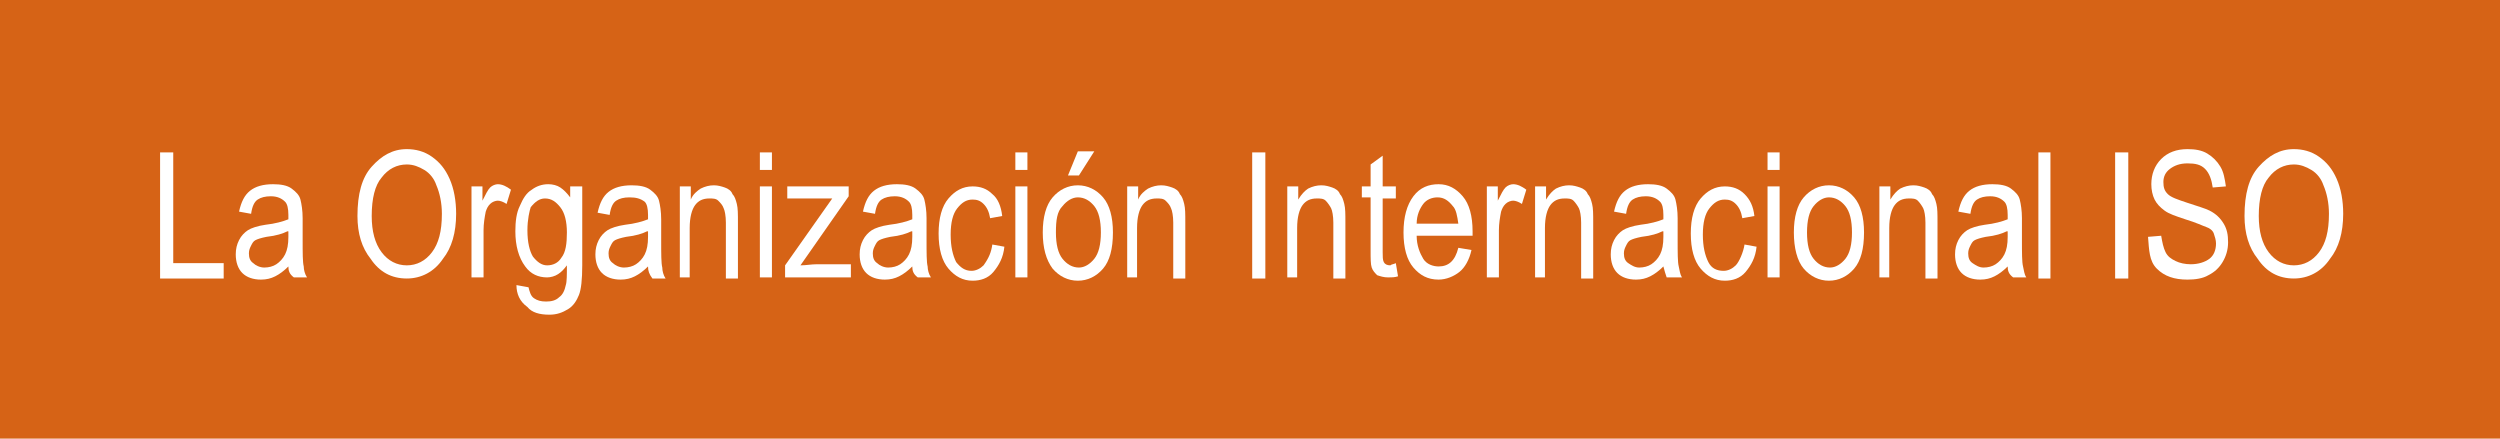 <?xml version="1.0" encoding="utf-8"?>
<!-- Generator: Adobe Illustrator 19.0.0, SVG Export Plug-In . SVG Version: 6.00 Build 0)  -->
<svg version="1.1" id="Capa_1" xmlns="http://www.w3.org/2000/svg" xmlns:xlink="http://www.w3.org/1999/xlink" x="0px" y="0px"
	 viewBox="0 0 228 40" style="enable-background:new 0 0 228 40;" xml:space="preserve">
<style type="text/css">
	.st0{fill:#D66316;}
	.st1{fill:#FFFFFF;}
</style>
<rect id="XMLID_4209_" class="st0" width="228" height="40"/>
<g id="XMLID_56_">
	<g id="XMLID_665_">
		<path id="XMLID_739_" class="st1" d="M14.6,25.3V13.9h1.2V24h4.6v1.4H14.6z"/>
		<path id="XMLID_736_" class="st1" d="M26.3,24.3c-0.4,0.4-0.8,0.7-1.2,0.9c-0.4,0.2-0.8,0.3-1.3,0.3c-0.7,0-1.3-0.2-1.7-0.6
			s-0.6-1-0.6-1.7c0-0.5,0.1-0.9,0.3-1.3c0.2-0.4,0.5-0.7,0.8-0.9s0.9-0.4,1.6-0.5c0.9-0.1,1.6-0.3,2.1-0.5l0-0.4
			c0-0.6-0.1-1-0.3-1.2c-0.3-0.3-0.7-0.5-1.3-0.5c-0.5,0-0.9,0.1-1.2,0.3c-0.3,0.2-0.5,0.6-0.6,1.3l-1.1-0.2c0.2-0.9,0.5-1.5,1-1.9
			s1.2-0.6,2.1-0.6c0.7,0,1.3,0.1,1.7,0.4c0.4,0.3,0.7,0.6,0.8,1c0.1,0.4,0.2,1,0.2,1.7v1.9c0,1.3,0,2.1,0.1,2.5
			c0,0.3,0.1,0.7,0.3,1h-1.2C26.4,25,26.3,24.7,26.3,24.3z M26.2,21.1c-0.4,0.2-1,0.4-1.9,0.5c-0.5,0.1-0.8,0.2-1,0.3
			c-0.2,0.1-0.3,0.3-0.4,0.5c-0.1,0.2-0.2,0.4-0.2,0.7c0,0.4,0.1,0.7,0.4,0.9c0.2,0.2,0.6,0.4,1,0.4c0.4,0,0.8-0.1,1.1-0.3
			s0.6-0.5,0.8-0.9c0.2-0.4,0.3-0.9,0.3-1.6V21.1z"/>
		<path id="XMLID_733_" class="st1" d="M32.6,19.7c0-2,0.4-3.5,1.3-4.5c0.9-1,1.9-1.6,3.2-1.6c0.8,0,1.6,0.2,2.3,0.7
			c0.7,0.5,1.2,1.1,1.6,2c0.4,0.9,0.6,2,0.6,3.2c0,1.7-0.4,3.1-1.2,4.1c-0.8,1.2-2,1.8-3.3,1.8c-1.4,0-2.5-0.6-3.3-1.8
			C33,22.6,32.6,21.3,32.6,19.7z M33.9,19.7c0,1.4,0.3,2.5,0.9,3.3c0.6,0.8,1.4,1.2,2.3,1.2c0.9,0,1.7-0.4,2.3-1.2s0.9-1.9,0.9-3.5
			c0-1-0.2-1.9-0.5-2.6c-0.2-0.6-0.6-1.1-1.1-1.4s-1-0.5-1.6-0.5c-0.9,0-1.7,0.4-2.3,1.2C34.2,16.9,33.9,18.1,33.9,19.7z"/>
		<path id="XMLID_731_" class="st1" d="M43,25.3V17h1v1.3c0.3-0.6,0.5-1,0.7-1.2c0.2-0.2,0.5-0.3,0.7-0.3c0.4,0,0.8,0.2,1.2,0.5
			l-0.4,1.3c-0.3-0.2-0.6-0.3-0.8-0.3c-0.2,0-0.5,0.1-0.7,0.3s-0.3,0.4-0.4,0.7c-0.1,0.5-0.2,1.1-0.2,1.7v4.3H43z"/>
		<path id="XMLID_728_" class="st1" d="M47.1,26l1.1,0.2c0.1,0.4,0.2,0.8,0.5,1c0.3,0.2,0.6,0.3,1.1,0.3c0.5,0,0.9-0.1,1.2-0.4
			c0.3-0.2,0.5-0.6,0.6-1.1c0.1-0.3,0.1-0.9,0.1-1.8c-0.3,0.4-0.5,0.6-0.8,0.8c-0.3,0.2-0.7,0.3-1,0.3c-0.8,0-1.5-0.3-2-1
			c-0.6-0.8-0.9-1.9-0.9-3.2c0-0.9,0.1-1.7,0.4-2.3c0.3-0.7,0.6-1.2,1.1-1.5c0.4-0.3,0.9-0.5,1.5-0.5c0.4,0,0.8,0.1,1.1,0.3
			c0.3,0.2,0.6,0.5,0.9,0.9v-1h1.1v7.2c0,1.3-0.1,2.2-0.3,2.7c-0.2,0.5-0.5,1-1,1.3c-0.5,0.3-1,0.5-1.7,0.5c-0.9,0-1.6-0.2-2-0.7
			C47.4,27.5,47.1,26.8,47.1,26z M48.1,21c0,1.1,0.2,1.9,0.5,2.4c0.4,0.5,0.8,0.8,1.3,0.8s1-0.2,1.3-0.7c0.4-0.5,0.5-1.3,0.5-2.3
			c0-1-0.2-1.8-0.6-2.3c-0.4-0.5-0.8-0.8-1.4-0.8c-0.5,0-0.9,0.3-1.3,0.8C48.3,19.2,48.1,20,48.1,21z"/>
		<path id="XMLID_725_" class="st1" d="M59.1,24.3c-0.4,0.4-0.8,0.7-1.2,0.9c-0.4,0.2-0.8,0.3-1.3,0.3c-0.7,0-1.3-0.2-1.7-0.6
			s-0.6-1-0.6-1.7c0-0.5,0.1-0.9,0.3-1.3c0.2-0.4,0.5-0.7,0.8-0.9s0.9-0.4,1.6-0.5c0.9-0.1,1.6-0.3,2.1-0.5l0-0.4
			c0-0.6-0.1-1-0.3-1.2C58.4,18.1,58,18,57.4,18c-0.5,0-0.9,0.1-1.2,0.3c-0.3,0.2-0.5,0.6-0.6,1.3l-1.1-0.2c0.2-0.9,0.5-1.5,1-1.9
			s1.2-0.6,2.1-0.6c0.7,0,1.3,0.1,1.7,0.4c0.4,0.3,0.7,0.6,0.8,1c0.1,0.4,0.2,1,0.2,1.7v1.9c0,1.3,0,2.1,0.1,2.5
			c0,0.3,0.1,0.7,0.3,1h-1.2C59.2,25,59.1,24.7,59.1,24.3z M59,21.1c-0.4,0.2-1,0.4-1.9,0.5c-0.5,0.1-0.8,0.2-1,0.3
			c-0.2,0.1-0.3,0.3-0.4,0.5c-0.1,0.2-0.2,0.4-0.2,0.7c0,0.4,0.1,0.7,0.4,0.9c0.2,0.2,0.6,0.4,1,0.4c0.4,0,0.8-0.1,1.1-0.3
			s0.6-0.5,0.8-0.9c0.2-0.4,0.3-0.9,0.3-1.6V21.1z"/>
		<path id="XMLID_723_" class="st1" d="M62,25.3V17h1v1.2c0.2-0.5,0.6-0.8,0.9-1c0.4-0.2,0.8-0.3,1.2-0.3c0.4,0,0.7,0.1,1,0.2
			c0.3,0.1,0.6,0.3,0.7,0.6c0.2,0.2,0.3,0.5,0.4,0.9c0.1,0.4,0.1,0.9,0.1,1.7v5.1h-1.1v-5.1c0-0.6-0.1-1.1-0.2-1.3
			c-0.1-0.3-0.3-0.5-0.5-0.7c-0.2-0.2-0.5-0.2-0.8-0.2c-0.6,0-1,0.2-1.3,0.6c-0.3,0.4-0.5,1.1-0.5,2.1v4.5H62z"/>
		<path id="XMLID_720_" class="st1" d="M69.3,15.5v-1.6h1.1v1.6H69.3z M69.3,25.3V17h1.1v8.3H69.3z"/>
		<path id="XMLID_718_" class="st1" d="M71.6,25.3v-1.1l4.3-6.1c-0.5,0-0.9,0-1.3,0h-2.8V17h5.6v0.9l-3.7,5.3l-0.7,1
			c0.5,0,1-0.1,1.5-0.1h3.1v1.2H71.6z"/>
		<path id="XMLID_715_" class="st1" d="M83.2,24.3c-0.4,0.4-0.8,0.7-1.2,0.9c-0.4,0.2-0.8,0.3-1.3,0.3c-0.7,0-1.3-0.2-1.7-0.6
			s-0.6-1-0.6-1.7c0-0.5,0.1-0.9,0.3-1.3c0.2-0.4,0.5-0.7,0.8-0.9s0.9-0.4,1.6-0.5c0.9-0.1,1.6-0.3,2.1-0.5l0-0.4
			c0-0.6-0.1-1-0.3-1.2c-0.3-0.3-0.7-0.5-1.3-0.5c-0.5,0-0.9,0.1-1.2,0.3c-0.3,0.2-0.5,0.6-0.6,1.3l-1.1-0.2c0.2-0.9,0.5-1.5,1-1.9
			s1.2-0.6,2.1-0.6c0.7,0,1.3,0.1,1.7,0.4c0.4,0.3,0.7,0.6,0.8,1c0.1,0.4,0.2,1,0.2,1.7v1.9c0,1.3,0,2.1,0.1,2.5
			c0,0.3,0.1,0.7,0.3,1h-1.2C83.3,25,83.2,24.7,83.2,24.3z M83.1,21.1c-0.4,0.2-1,0.4-1.9,0.5c-0.5,0.1-0.8,0.2-1,0.3
			c-0.2,0.1-0.3,0.3-0.4,0.5c-0.1,0.2-0.2,0.4-0.2,0.7c0,0.4,0.1,0.7,0.4,0.9c0.2,0.2,0.6,0.4,1,0.4c0.4,0,0.8-0.1,1.1-0.3
			s0.6-0.5,0.8-0.9c0.2-0.4,0.3-0.9,0.3-1.6V21.1z"/>
		<path id="XMLID_713_" class="st1" d="M90.5,22.3l1.1,0.2c-0.1,1-0.5,1.7-1,2.3s-1.2,0.8-1.9,0.8c-0.9,0-1.6-0.4-2.2-1.1
			c-0.6-0.7-0.9-1.8-0.9-3.2c0-1.4,0.3-2.5,0.9-3.2c0.6-0.7,1.3-1.1,2.2-1.1c0.7,0,1.3,0.2,1.8,0.7c0.5,0.4,0.8,1.1,0.9,2l-1.1,0.2
			c-0.1-0.6-0.3-1-0.6-1.3c-0.3-0.3-0.6-0.4-1-0.4c-0.6,0-1,0.3-1.4,0.8c-0.4,0.5-0.6,1.3-0.6,2.4c0,1.1,0.2,1.9,0.5,2.5
			c0.4,0.5,0.8,0.8,1.4,0.8c0.4,0,0.8-0.2,1.1-0.5C90.2,23.5,90.4,23,90.5,22.3z"/>
		<path id="XMLID_710_" class="st1" d="M92.6,15.5v-1.6h1.1v1.6H92.6z M92.6,25.3V17h1.1v8.3H92.6z"/>
		<path id="XMLID_706_" class="st1" d="M95.1,21.2c0-1.4,0.3-2.5,0.9-3.2c0.6-0.7,1.4-1.1,2.3-1.1c0.9,0,1.7,0.4,2.3,1.1
			c0.6,0.7,0.9,1.8,0.9,3.2c0,1.5-0.3,2.6-0.9,3.3c-0.6,0.7-1.4,1.1-2.3,1.1c-0.9,0-1.7-0.4-2.3-1.1C95.4,23.7,95.1,22.6,95.1,21.2z
			 M96.3,21.2c0,1.1,0.2,1.9,0.6,2.4s0.9,0.8,1.5,0.8c0.5,0,1-0.3,1.4-0.8c0.4-0.5,0.6-1.3,0.6-2.4c0-1.1-0.2-1.9-0.6-2.4
			c-0.4-0.5-0.9-0.8-1.5-0.8c-0.5,0-1,0.3-1.4,0.8C96.4,19.3,96.3,20.1,96.3,21.2z M97.4,16l0.9-2.2h1.5L98.4,16H97.4z"/>
		<path id="XMLID_704_" class="st1" d="M102.8,25.3V17h1v1.2c0.2-0.5,0.6-0.8,0.9-1c0.4-0.2,0.8-0.3,1.2-0.3c0.4,0,0.7,0.1,1,0.2
			c0.3,0.1,0.6,0.3,0.7,0.6c0.2,0.2,0.3,0.5,0.4,0.9c0.1,0.4,0.1,0.9,0.1,1.7v5.1h-1.1v-5.1c0-0.6-0.1-1.1-0.2-1.3
			c-0.1-0.3-0.3-0.5-0.5-0.7c-0.2-0.2-0.5-0.2-0.8-0.2c-0.6,0-1,0.2-1.3,0.6c-0.3,0.4-0.5,1.1-0.5,2.1v4.5H102.8z"/>
		<path id="XMLID_702_" class="st1" d="M114.2,25.3V13.9h1.2v11.5H114.2z"/>
		<path id="XMLID_700_" class="st1" d="M117.4,25.3V17h1v1.2c0.3-0.5,0.6-0.8,0.9-1c0.4-0.2,0.8-0.3,1.2-0.3c0.4,0,0.7,0.1,1,0.2
			c0.3,0.1,0.6,0.3,0.7,0.6c0.2,0.2,0.3,0.5,0.4,0.9c0.1,0.4,0.1,0.9,0.1,1.7v5.1h-1.1v-5.1c0-0.6-0.1-1.1-0.2-1.3s-0.3-0.5-0.5-0.7
			c-0.2-0.2-0.5-0.2-0.8-0.2c-0.6,0-1,0.2-1.3,0.6c-0.3,0.4-0.5,1.1-0.5,2.1v4.5H117.4z"/>
		<path id="XMLID_698_" class="st1" d="M127.3,24l0.2,1.2c-0.3,0.1-0.6,0.1-0.9,0.1c-0.4,0-0.7-0.1-1-0.2c-0.2-0.2-0.4-0.4-0.5-0.7
			s-0.1-0.8-0.1-1.6v-4.8h-0.8V17h0.8V15l1.1-0.8V17h1.2v1.1h-1.2V23c0,0.4,0,0.7,0.1,0.9c0.1,0.2,0.3,0.3,0.6,0.3
			C126.9,24.1,127.1,24.1,127.3,24z"/>
		<path id="XMLID_695_" class="st1" d="M133,22.6l1.2,0.2c-0.2,0.9-0.6,1.6-1.1,2s-1.2,0.7-1.9,0.7c-1,0-1.7-0.4-2.3-1.1
			s-0.9-1.8-0.9-3.2c0-1.4,0.3-2.5,0.9-3.3c0.6-0.8,1.4-1.1,2.3-1.1c0.9,0,1.6,0.4,2.2,1.1c0.6,0.7,0.9,1.8,0.9,3.2l0,0.4h-5.1
			c0,0.9,0.3,1.6,0.6,2.1s0.9,0.7,1.4,0.7C132.1,24.3,132.7,23.8,133,22.6z M129.2,20.4h3.8c-0.1-0.7-0.2-1.3-0.5-1.6
			c-0.4-0.5-0.8-0.8-1.4-0.8c-0.5,0-1,0.2-1.3,0.6S129.2,19.6,129.2,20.4z"/>
		<path id="XMLID_693_" class="st1" d="M135.6,25.3V17h1v1.3c0.3-0.6,0.5-1,0.7-1.2c0.2-0.2,0.5-0.3,0.7-0.3c0.4,0,0.8,0.2,1.2,0.5
			l-0.4,1.3c-0.3-0.2-0.6-0.3-0.8-0.3c-0.2,0-0.5,0.1-0.7,0.3s-0.3,0.4-0.4,0.7c-0.1,0.5-0.2,1.1-0.2,1.7v4.3H135.6z"/>
		<path id="XMLID_691_" class="st1" d="M140,25.3V17h1v1.2c0.3-0.5,0.6-0.8,0.9-1c0.4-0.2,0.8-0.3,1.2-0.3c0.4,0,0.7,0.1,1,0.2
			c0.3,0.1,0.6,0.3,0.7,0.6c0.2,0.2,0.3,0.5,0.4,0.9c0.1,0.4,0.1,0.9,0.1,1.7v5.1h-1.1v-5.1c0-0.6-0.1-1.1-0.2-1.3s-0.3-0.5-0.5-0.7
			c-0.2-0.2-0.5-0.2-0.8-0.2c-0.6,0-1,0.2-1.3,0.6c-0.3,0.4-0.5,1.1-0.5,2.1v4.5H140z"/>
		<path id="XMLID_688_" class="st1" d="M151.7,24.3c-0.4,0.4-0.8,0.7-1.2,0.9s-0.8,0.3-1.3,0.3c-0.7,0-1.3-0.2-1.7-0.6
			s-0.6-1-0.6-1.7c0-0.5,0.1-0.9,0.3-1.3s0.5-0.7,0.8-0.9s0.9-0.4,1.6-0.5c0.9-0.1,1.6-0.3,2.1-0.5l0-0.4c0-0.6-0.1-1-0.3-1.2
			c-0.3-0.3-0.7-0.5-1.3-0.5c-0.5,0-0.9,0.1-1.2,0.3c-0.3,0.2-0.5,0.6-0.6,1.3l-1.1-0.2c0.2-0.9,0.5-1.5,1-1.9s1.2-0.6,2.1-0.6
			c0.7,0,1.3,0.1,1.7,0.4c0.4,0.3,0.7,0.6,0.8,1c0.1,0.4,0.2,1,0.2,1.7v1.9c0,1.3,0,2.1,0.1,2.5s0.1,0.7,0.3,1H152
			C151.9,25,151.8,24.7,151.7,24.3z M151.6,21.1c-0.4,0.2-1,0.4-1.9,0.5c-0.5,0.1-0.8,0.2-1,0.3s-0.3,0.3-0.4,0.5s-0.2,0.4-0.2,0.7
			c0,0.4,0.1,0.7,0.4,0.9s0.6,0.4,1,0.4c0.4,0,0.8-0.1,1.1-0.3s0.6-0.5,0.8-0.9s0.3-0.9,0.3-1.6V21.1z"/>
		<path id="XMLID_686_" class="st1" d="M159.1,22.3l1.1,0.2c-0.1,1-0.5,1.7-1,2.3s-1.2,0.8-1.9,0.8c-0.9,0-1.6-0.4-2.2-1.1
			s-0.9-1.8-0.9-3.2c0-1.4,0.3-2.5,0.9-3.2c0.6-0.7,1.3-1.1,2.2-1.1c0.7,0,1.3,0.2,1.8,0.7s0.8,1.1,0.9,2l-1.1,0.2
			c-0.1-0.6-0.3-1-0.6-1.3s-0.6-0.4-1-0.4c-0.6,0-1,0.3-1.4,0.8c-0.4,0.5-0.6,1.3-0.6,2.4c0,1.1,0.2,1.9,0.5,2.5s0.8,0.8,1.4,0.8
			c0.4,0,0.8-0.2,1.1-0.5S159,23,159.1,22.3z"/>
		<path id="XMLID_683_" class="st1" d="M161.2,15.5v-1.6h1.1v1.6H161.2z M161.2,25.3V17h1.1v8.3H161.2z"/>
		<path id="XMLID_680_" class="st1" d="M163.6,21.2c0-1.4,0.3-2.5,0.9-3.2c0.6-0.7,1.4-1.1,2.3-1.1c0.9,0,1.7,0.4,2.3,1.1
			c0.6,0.7,0.9,1.8,0.9,3.2c0,1.5-0.3,2.6-0.9,3.3s-1.4,1.1-2.3,1.1c-0.9,0-1.7-0.4-2.3-1.1S163.6,22.6,163.6,21.2z M164.8,21.2
			c0,1.1,0.2,1.9,0.6,2.4s0.9,0.8,1.5,0.8c0.5,0,1-0.3,1.4-0.8s0.6-1.3,0.6-2.4c0-1.1-0.2-1.9-0.6-2.4c-0.4-0.5-0.9-0.8-1.5-0.8
			c-0.5,0-1,0.3-1.4,0.8C165,19.3,164.8,20.1,164.8,21.2z"/>
		<path id="XMLID_678_" class="st1" d="M171.4,25.3V17h1v1.2c0.3-0.5,0.6-0.8,0.9-1c0.4-0.2,0.8-0.3,1.2-0.3c0.4,0,0.7,0.1,1,0.2
			c0.3,0.1,0.6,0.3,0.7,0.6c0.2,0.2,0.3,0.5,0.4,0.9c0.1,0.4,0.1,0.9,0.1,1.7v5.1h-1.1v-5.1c0-0.6-0.1-1.1-0.2-1.3s-0.3-0.5-0.5-0.7
			c-0.2-0.2-0.5-0.2-0.8-0.2c-0.6,0-1,0.2-1.3,0.6c-0.3,0.4-0.5,1.1-0.5,2.1v4.5H171.4z"/>
		<path id="XMLID_675_" class="st1" d="M183.1,24.3c-0.4,0.4-0.8,0.7-1.2,0.9s-0.8,0.3-1.3,0.3c-0.7,0-1.3-0.2-1.7-0.6
			s-0.6-1-0.6-1.7c0-0.5,0.1-0.9,0.3-1.3s0.5-0.7,0.8-0.9s0.9-0.4,1.6-0.5c0.9-0.1,1.6-0.3,2.1-0.5l0-0.4c0-0.6-0.1-1-0.3-1.2
			c-0.3-0.3-0.7-0.5-1.3-0.5c-0.5,0-0.9,0.1-1.2,0.3c-0.3,0.2-0.5,0.6-0.6,1.3l-1.1-0.2c0.2-0.9,0.5-1.5,1-1.9s1.2-0.6,2.1-0.6
			c0.7,0,1.3,0.1,1.7,0.4c0.4,0.3,0.7,0.6,0.8,1c0.1,0.4,0.2,1,0.2,1.7v1.9c0,1.3,0,2.1,0.1,2.5s0.1,0.7,0.3,1h-1.2
			C183.2,25,183.1,24.7,183.1,24.3z M183,21.1c-0.4,0.2-1,0.4-1.9,0.5c-0.5,0.1-0.8,0.2-1,0.3s-0.3,0.3-0.4,0.5s-0.2,0.4-0.2,0.7
			c0,0.4,0.1,0.7,0.4,0.9s0.6,0.4,1,0.4c0.4,0,0.8-0.1,1.1-0.3s0.6-0.5,0.8-0.9s0.3-0.9,0.3-1.6V21.1z"/>
		<path id="XMLID_673_" class="st1" d="M185.9,25.3V13.9h1.1v11.5H185.9z"/>
		<path id="XMLID_671_" class="st1" d="M192.9,25.3V13.9h1.2v11.5H192.9z"/>
		<path id="XMLID_669_" class="st1" d="M195.9,21.6l1.2-0.1c0.1,0.6,0.2,1.1,0.4,1.5s0.5,0.6,0.9,0.8s0.9,0.3,1.4,0.3
			c0.7,0,1.3-0.2,1.7-0.5s0.6-0.8,0.6-1.4c0-0.3-0.1-0.6-0.2-0.9s-0.4-0.5-0.7-0.6s-0.9-0.4-1.9-0.7c-0.9-0.3-1.5-0.5-1.9-0.8
			s-0.7-0.6-0.9-1c-0.2-0.4-0.3-0.9-0.3-1.4c0-0.9,0.3-1.7,0.9-2.3c0.6-0.6,1.4-0.9,2.4-0.9c0.7,0,1.3,0.1,1.8,0.4
			c0.5,0.3,0.9,0.7,1.2,1.2s0.4,1.1,0.5,1.8l-1.2,0.1c-0.1-0.7-0.3-1.3-0.7-1.7s-0.9-0.5-1.6-0.5c-0.7,0-1.2,0.2-1.6,0.5
			s-0.6,0.7-0.6,1.2c0,0.5,0.1,0.8,0.4,1.1c0.3,0.3,0.9,0.5,1.8,0.8c0.9,0.3,1.6,0.5,2,0.7c0.6,0.3,1,0.7,1.3,1.2
			c0.3,0.5,0.4,1,0.4,1.7c0,0.7-0.2,1.3-0.5,1.8c-0.3,0.5-0.7,0.9-1.3,1.2c-0.5,0.3-1.2,0.4-1.9,0.4c-1.2,0-2.1-0.3-2.8-1
			S196,22.8,195.9,21.6z"/>
		<path id="XMLID_666_" class="st1" d="M204.7,19.7c0-2,0.4-3.5,1.3-4.5c0.9-1,1.9-1.6,3.2-1.6c0.8,0,1.6,0.2,2.3,0.7s1.2,1.1,1.6,2
			c0.4,0.9,0.6,2,0.6,3.2c0,1.7-0.4,3.1-1.2,4.1c-0.8,1.2-2,1.8-3.3,1.8c-1.4,0-2.5-0.6-3.3-1.8C205.1,22.6,204.7,21.3,204.7,19.7z
			 M206,19.7c0,1.4,0.3,2.5,0.9,3.3s1.4,1.2,2.3,1.2c0.9,0,1.7-0.4,2.3-1.2s0.9-1.9,0.9-3.5c0-1-0.2-1.9-0.5-2.6
			c-0.2-0.6-0.6-1.1-1.1-1.4s-1-0.5-1.6-0.5c-0.9,0-1.7,0.4-2.3,1.2C206.3,16.9,206,18.1,206,19.7z"/>
	</g>
</g>
</svg>
